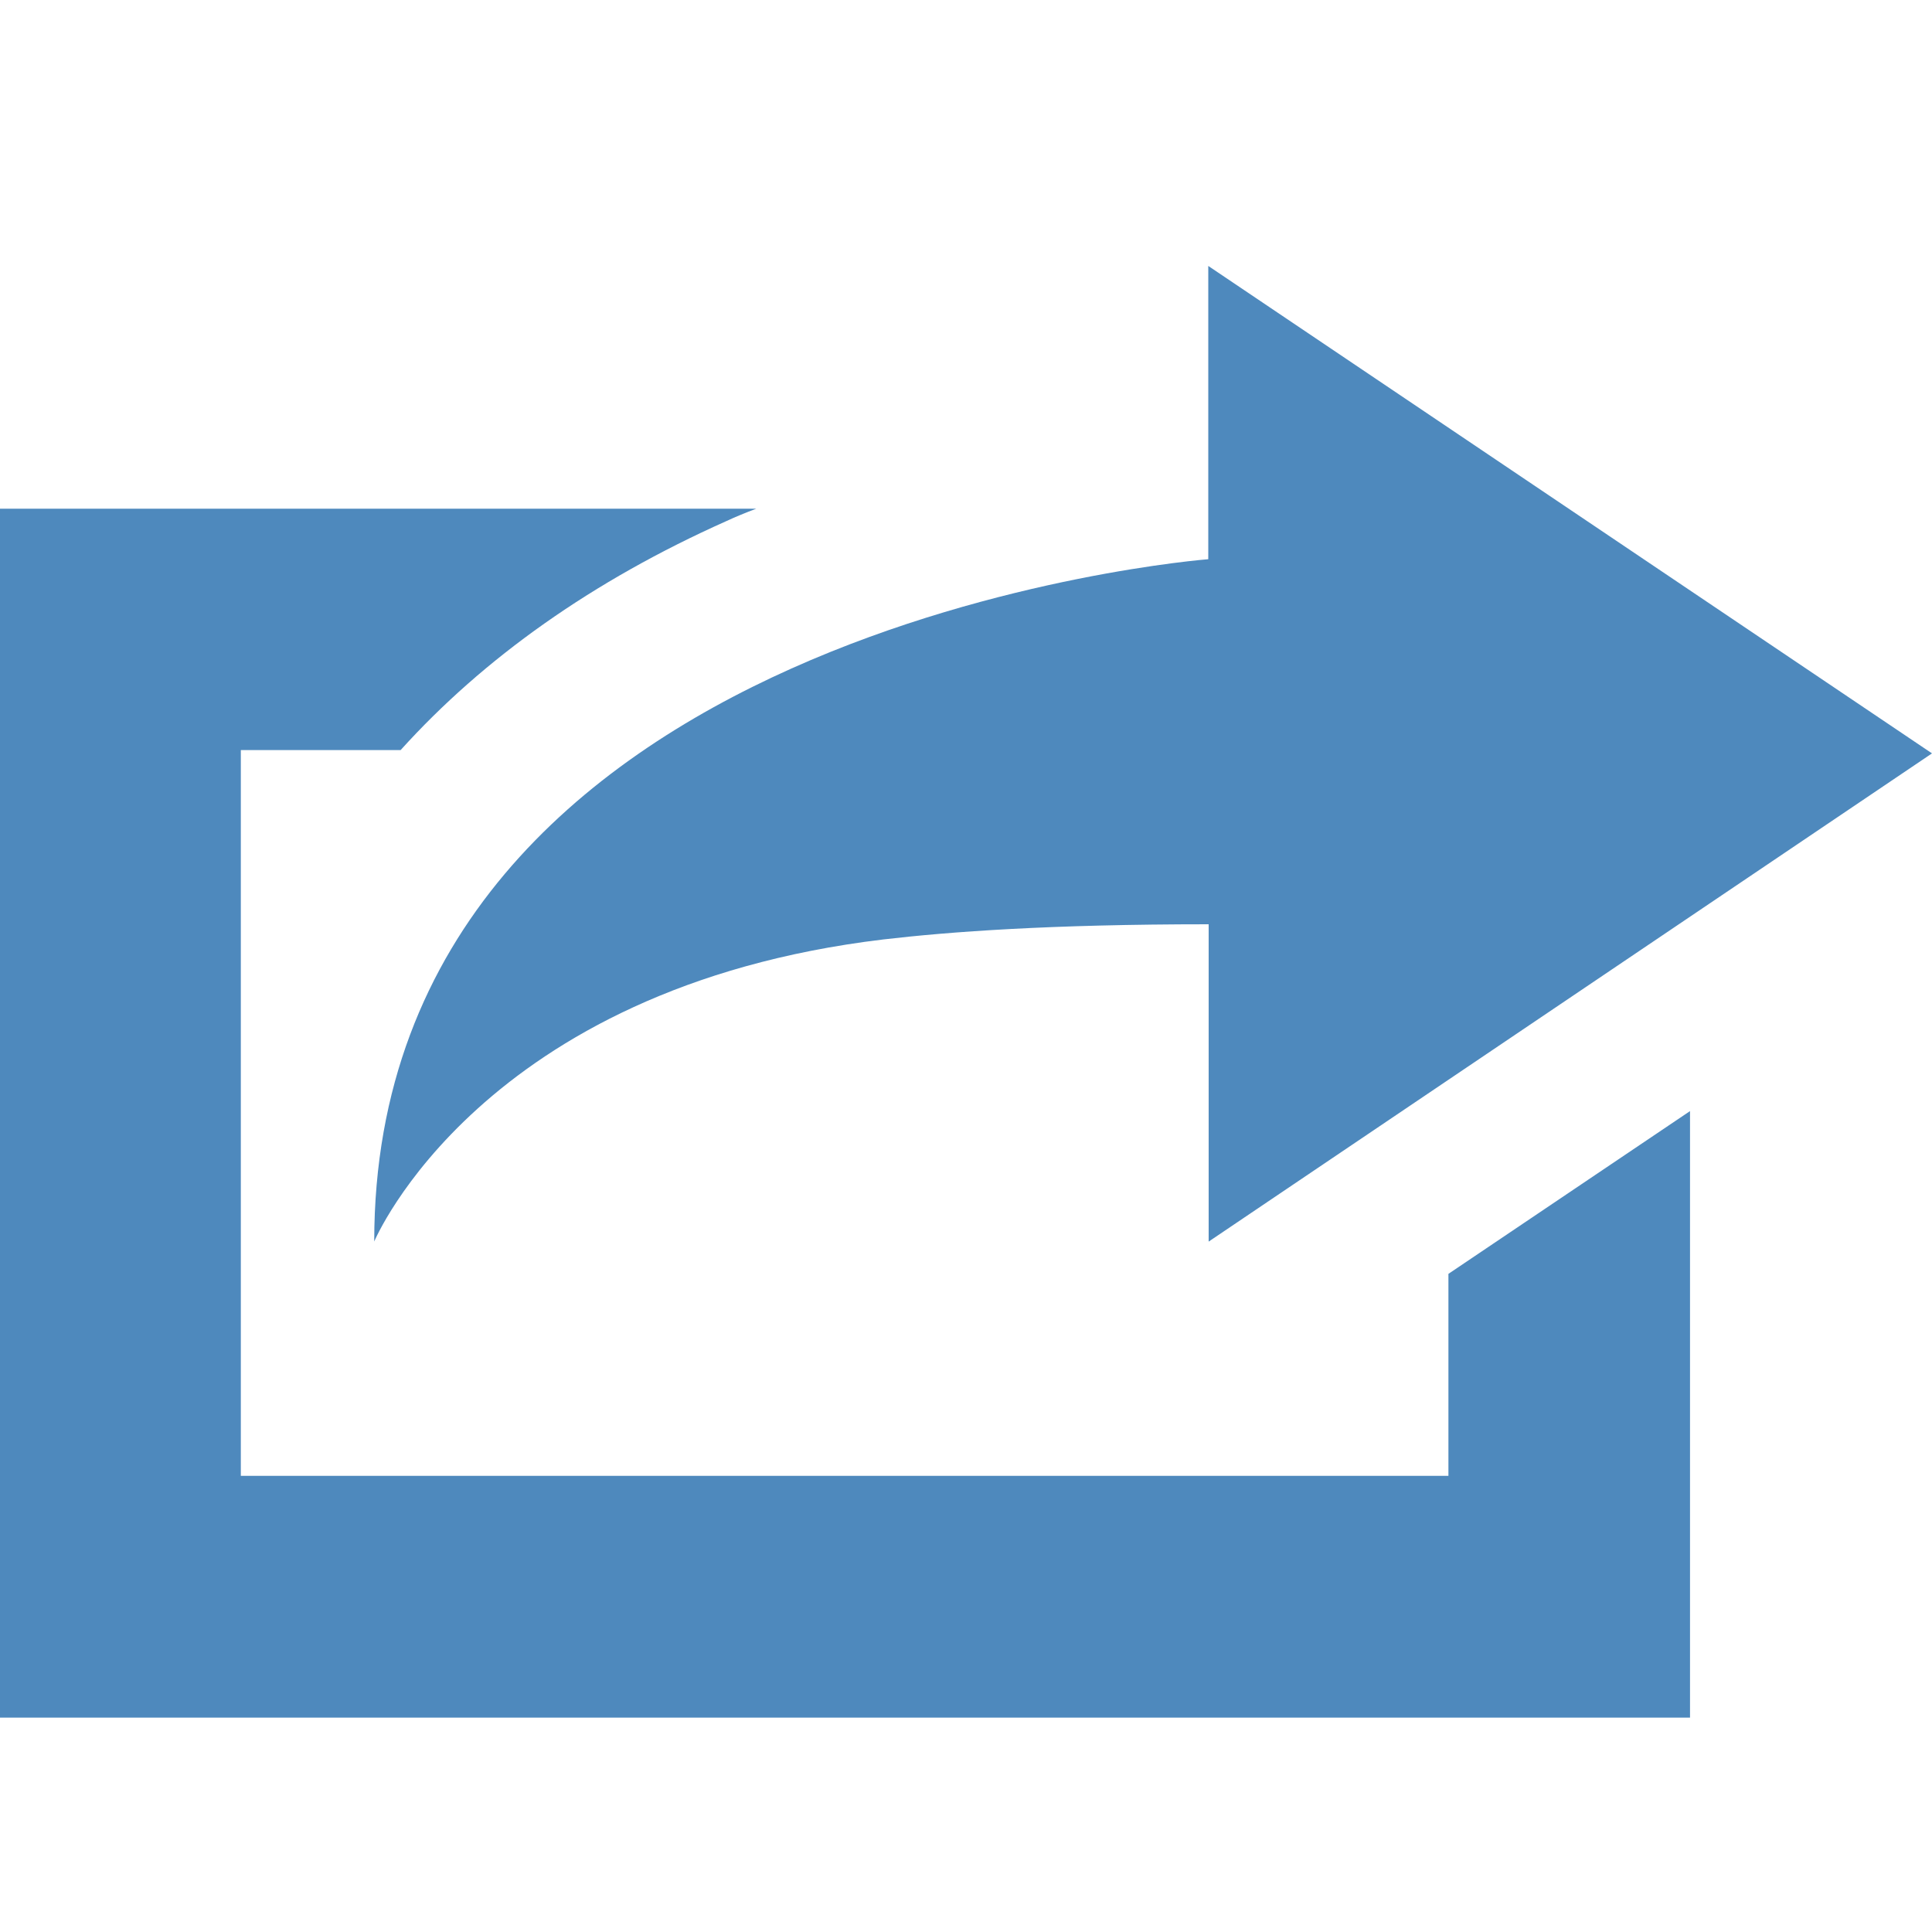 <?xml version="1.0" encoding="iso-8859-1"?>
<!-- Generator: Adobe Illustrator 16.0.0, SVG Export Plug-In . SVG Version: 6.00 Build 0)  -->
<!DOCTYPE svg PUBLIC "-//W3C//DTD SVG 1.1//EN" "http://www.w3.org/Graphics/SVG/1.1/DTD/svg11.dtd">
<svg version="1.1" id="Layer_1" xmlns="http://www.w3.org/2000/svg" xmlns:xlink="http://www.w3.org/1999/xlink" x="0px" y="0px"
	 width="20px" height="20px" viewBox="0 0 20 20" style="enable-background:new 0 0 20 20;" xml:space="preserve">
<g>
	<rect id="le_wrappier_101_" style="fill:none;" width="20" height="20"/>
</g>
<g id="Page-1">
	<g id="New_Tab_1_">
		<g id="Group_1_" transform="translate(0, 28)">
			<path id="Fill-1_1_" style="fill:#4E89BD;" d="M14.994-12.722H2.493v-7.513h1.654c0.858-0.951,1.988-1.753,3.371-2.37
				c0.098-0.046,0.204-0.089,0.311-0.129H0v12.515h17.495v-6.279l-2.501,1.685V-12.722z"/>
			<path id="Fill-4_1_" style="fill:#4E89BD;" d="M20-20.201l-7.492-5.046v3.036c0,0-8.634,0.665-8.634,7.063
				c0,0,1.098-2.627,5.271-3.127c0.686-0.08,1.723-0.157,3.367-0.157v3.285L20-20.201z"/>
		</g>
	</g>
</g>
</svg>
